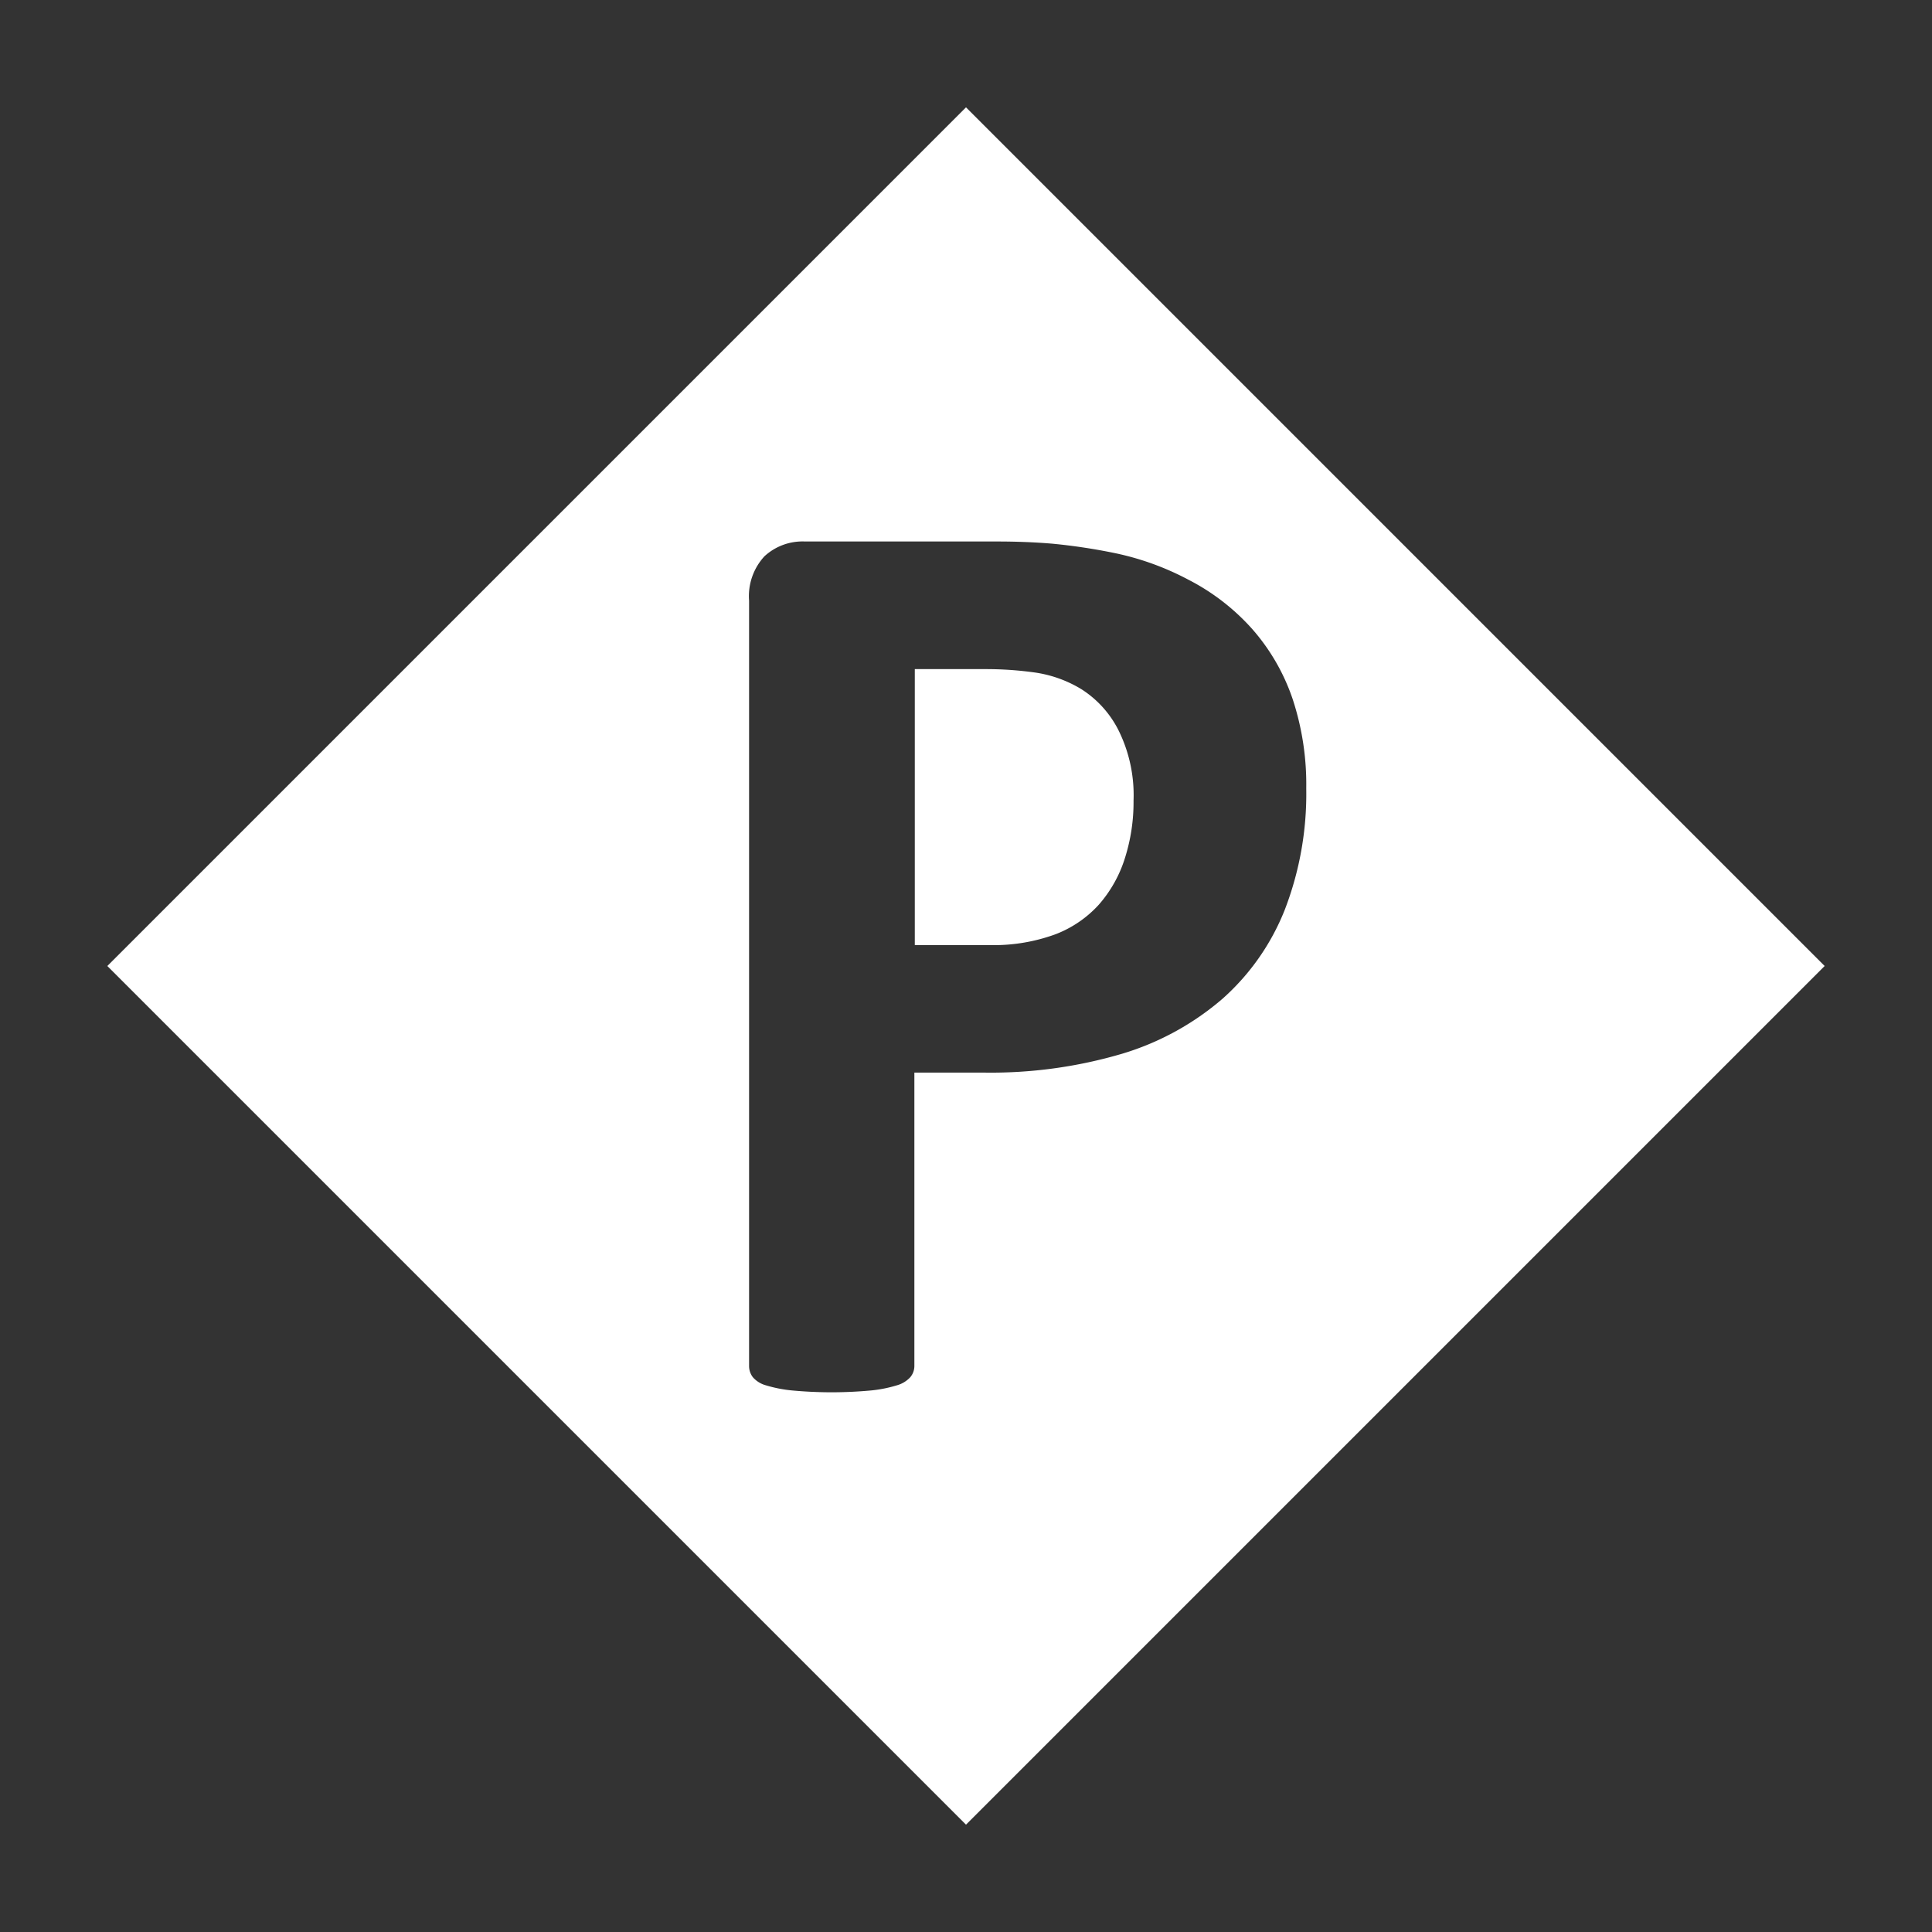 <svg xmlns="http://www.w3.org/2000/svg" width="18" height="18" viewBox="0 0 18 18">
  <rect x="0" y="0" width="18" height="18" fill="#333333" stroke="none"/>
  <defs>
    <style>
      .cls-1 {
        fill: #fff;
        fill-rule: evenodd;
      }
    </style>
  </defs>
  <path id="P" class="cls-1" d="M9,1L1,9l8,8,8-8L9,1m3.043,5.512a1.917,1.917,0,0,0-.375-0.65,2.048,2.048,0,0,0-.594-0.46,2.58,2.58,0,0,0-.688-0.249A5.44,5.44,0,0,0,9.8,5.065Q9.56,5.045,9.29,5.045H7.5a0.523,0.523,0,0,0-.378.138,0.547,0.547,0,0,0-.143.413v7.129a0.171,0.171,0,0,0,.035.106,0.247,0.247,0,0,0,.123.076,1.227,1.227,0,0,0,.237.047,3.968,3.968,0,0,0,.747,0,1.223,1.223,0,0,0,.234-0.047,0.268,0.268,0,0,0,.126-0.076,0.163,0.163,0,0,0,.038-0.106V9.993H9.156a4.322,4.322,0,0,0,1.3-.176,2.555,2.555,0,0,0,.934-0.512,2.182,2.182,0,0,0,.58-0.829,3,3,0,0,0,.2-1.13A2.539,2.539,0,0,0,12.043,6.512ZM10.479,8a1.2,1.2,0,0,1-.24.427,1.056,1.056,0,0,1-.407.278,1.671,1.671,0,0,1-.618.1H8.523V6.234H9.179a3.3,3.3,0,0,1,.466.032,1.146,1.146,0,0,1,.43.155,0.971,0.971,0,0,1,.345.381,1.361,1.361,0,0,1,.141.656A1.723,1.723,0,0,1,10.479,8Z"/>
</svg>
